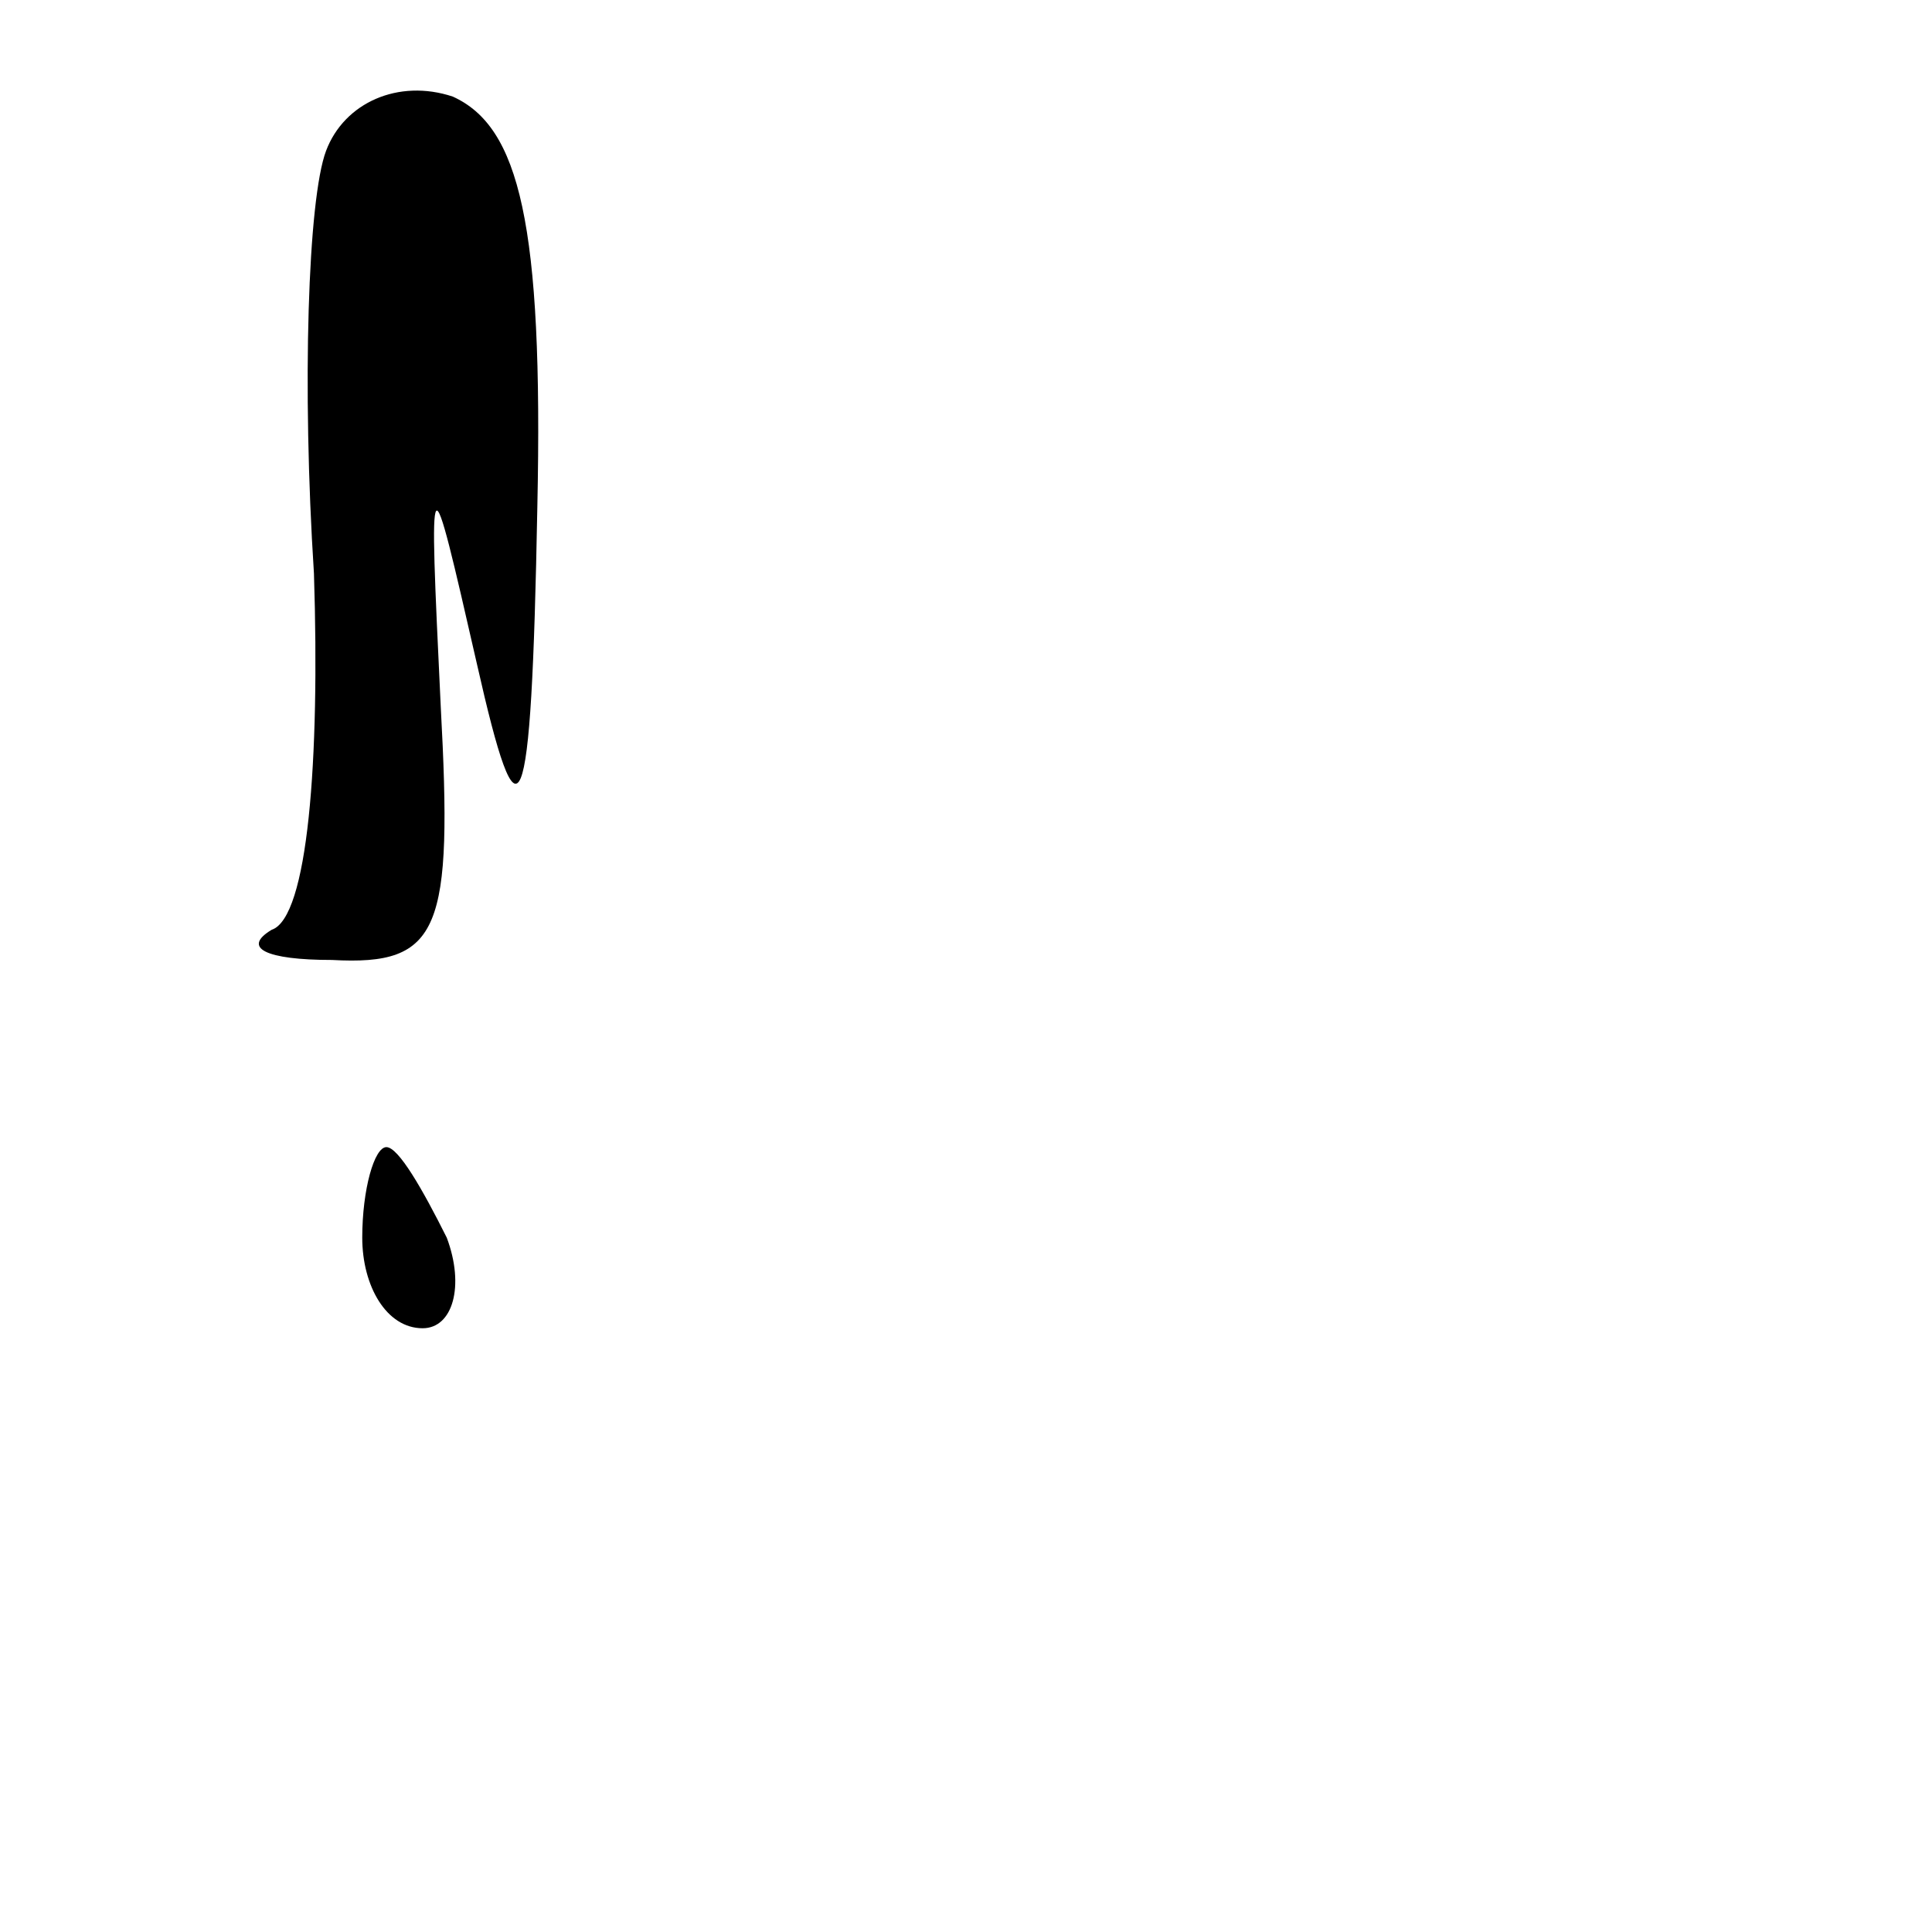 <?xml version="1.0" standalone="no"?>
<!DOCTYPE svg PUBLIC "-//W3C//DTD SVG 20010904//EN"
 "http://www.w3.org/TR/2001/REC-SVG-20010904/DTD/svg10.dtd">
<svg version="1.0" xmlns="http://www.w3.org/2000/svg"
 width="32pt" height="32pt" viewBox="0 0 32 32"
 preserveAspectRatio="xMidYMid meet">
<g transform="translate(0,32) scale(0.1,-0.1)"
fill="#000000" stroke="none">
<path fill="#000000" stroke="none" d="M54 295 c-3 -8 -4 -39 -2 -70 1 -31 -1
-57 -7 -59 -5 -3 -1 -5 10 -5 18 -1 20 5 18 42 -2 42 -2 42 6 7 7 -31 9 -28
10 26 1 47 -3 63 -14 68 -9 3 -18 -1 -21 -9z"/>
<path fill="#000000" stroke="none" d="M60 115 c0 -8 4 -15 10 -15 5 0 7 7 4
15 -4 8 -8 15 -10 15 -2 0 -4 -7 -4 -15z"/>
</g>
</svg>
